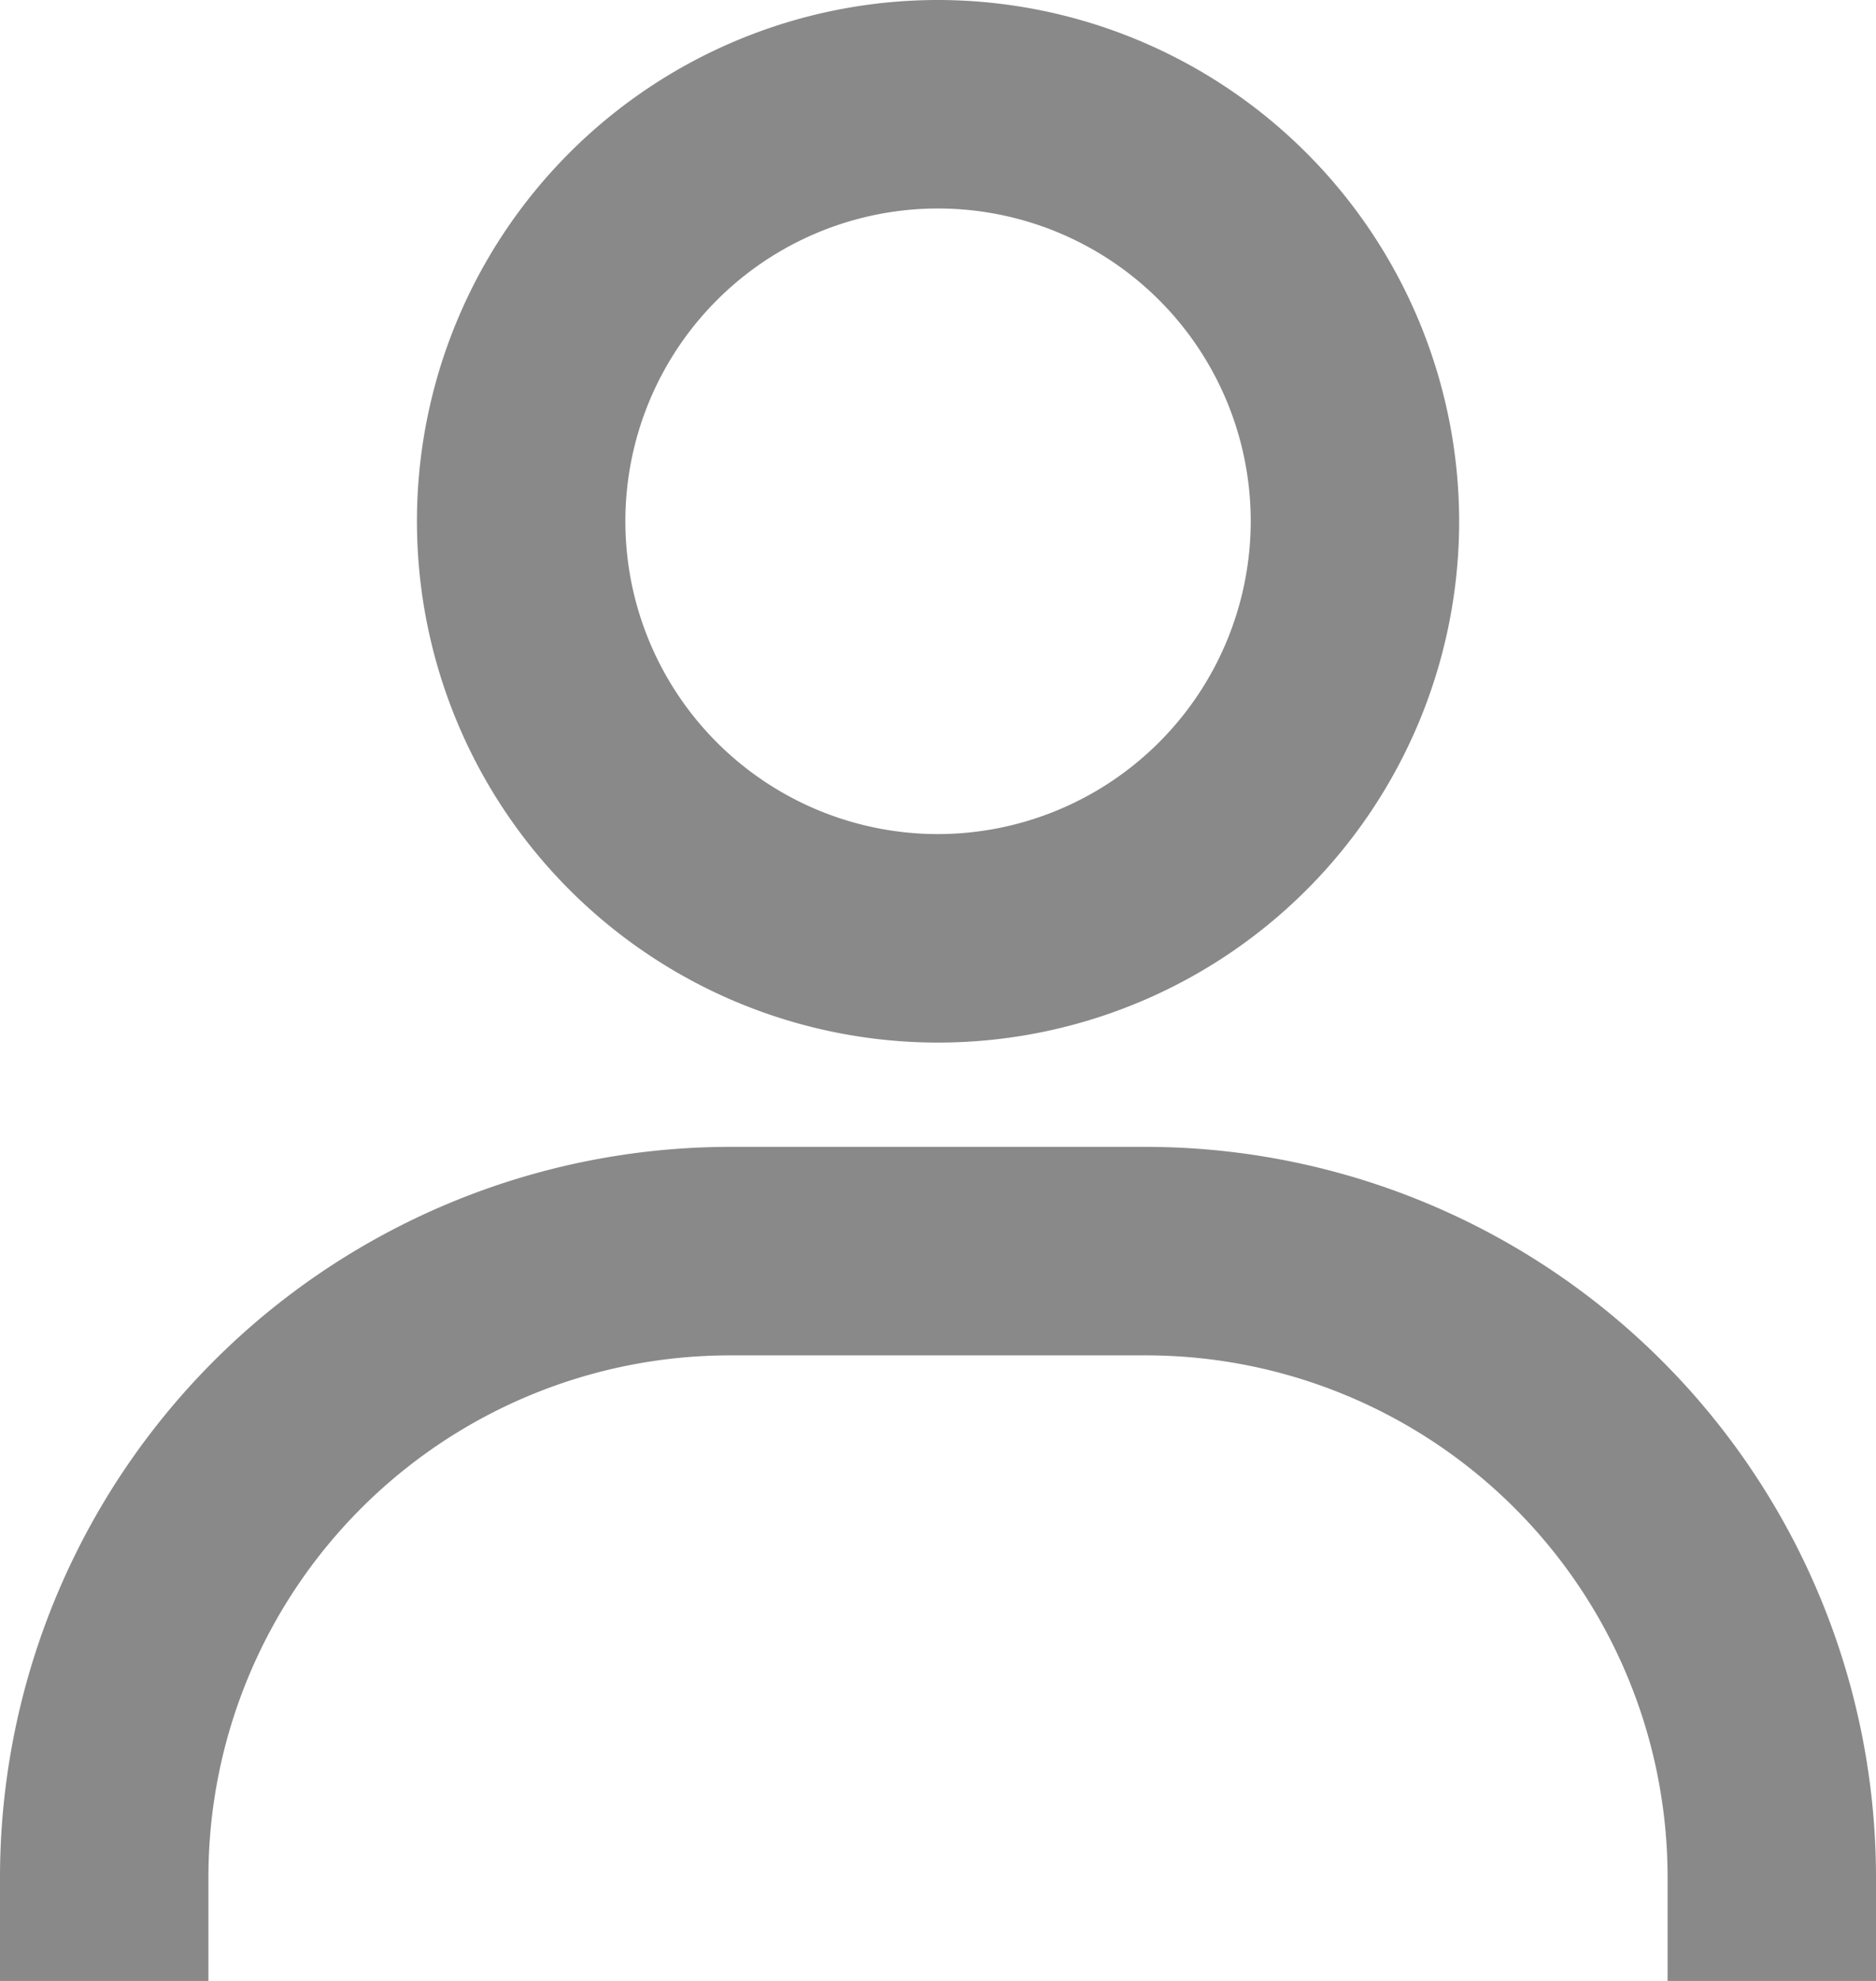 <svg xmlns="http://www.w3.org/2000/svg" width="18.947" height="20" viewBox="0 0 18.947 20"><defs><style>.a{fill:none;}.b{fill:#898989;}</style></defs><g transform="translate(-4.5 -3)"><path class="a" d="M19.816,9.158A3.158,3.158,0,1,1,16.658,6a3.158,3.158,0,0,1,3.158,3.158Z" transform="translate(-2.684 -0.895)"/><path class="b" d="M13.974,3a5.263,5.263,0,1,0,5.263,5.263A5.269,5.269,0,0,0,13.974,3Zm0,8.421a3.158,3.158,0,1,1,3.158-3.158A3.162,3.162,0,0,1,13.974,11.421ZM23.447,23V21.947a7.378,7.378,0,0,0-7.368-7.368H11.868A7.377,7.377,0,0,0,4.5,21.947V23H6.605V21.947a5.269,5.269,0,0,1,5.263-5.263h4.211a5.269,5.269,0,0,1,5.263,5.263V23Z"/></g></svg>